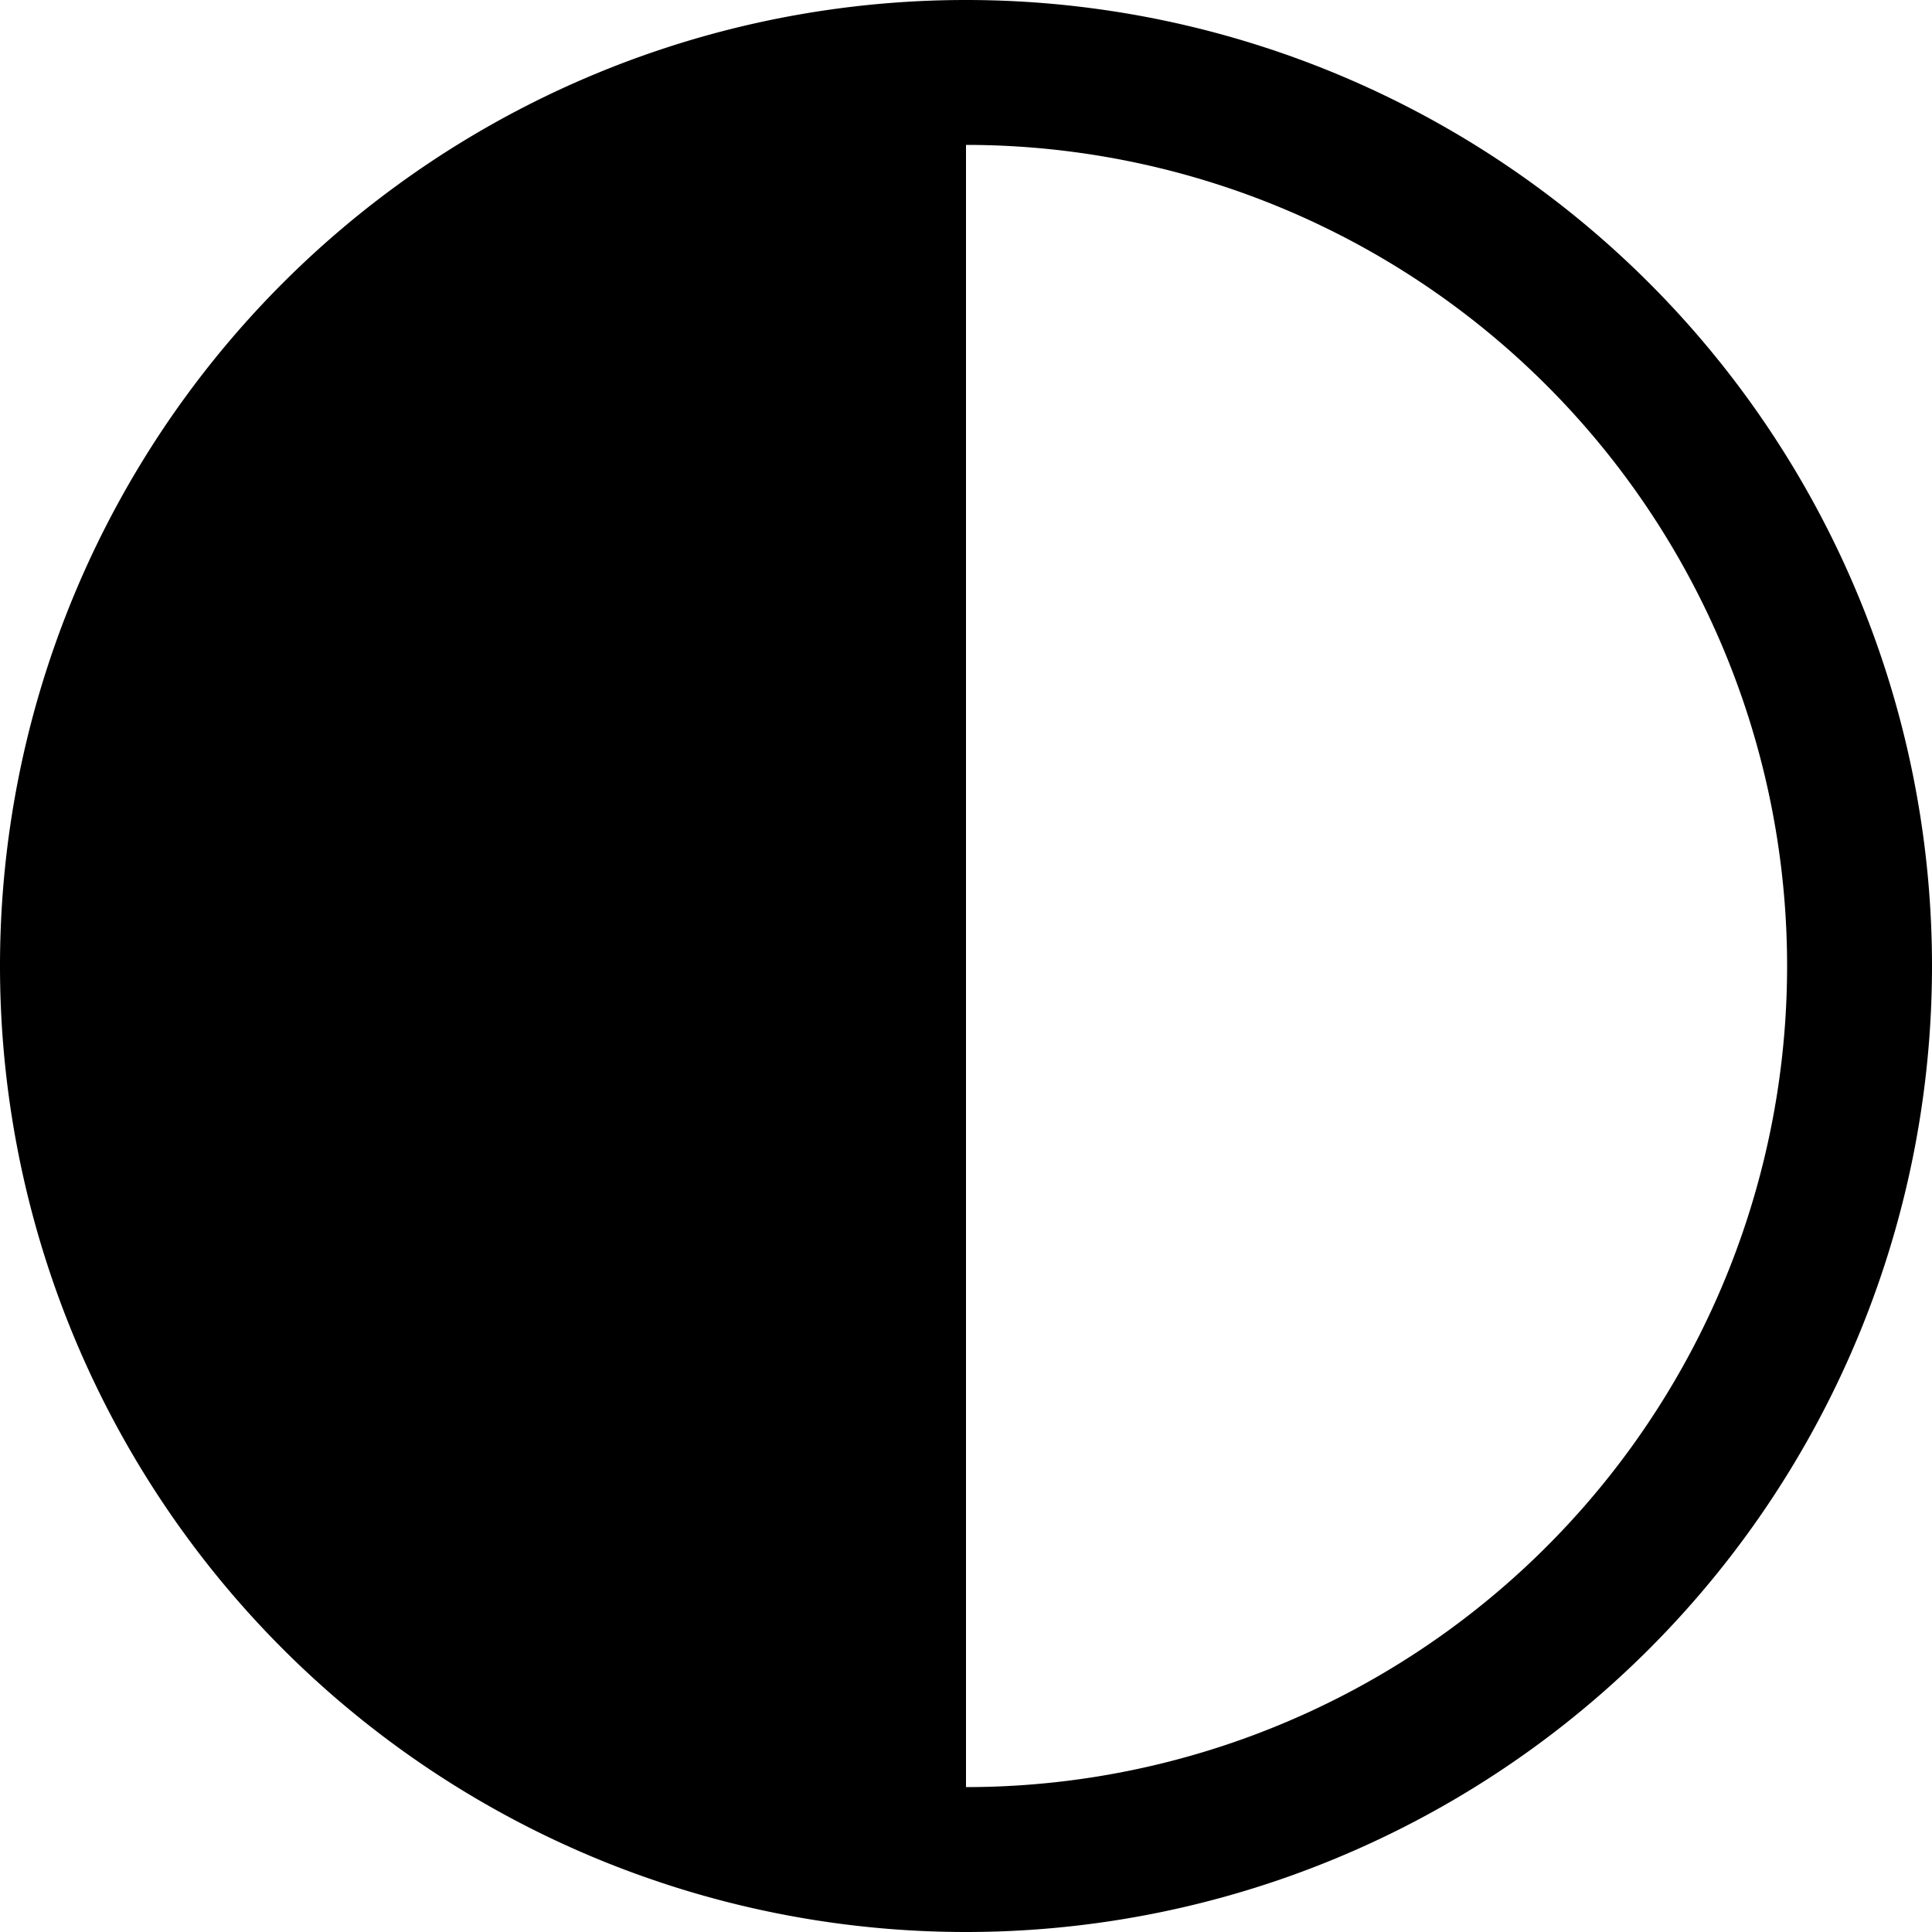 <svg width="56.693" height="56.693" viewBox="0 0 15 15" xmlns="http://www.w3.org/2000/svg">
    <path d="M7.5 15a7.5 7.5 0 1 0 0-15 7.5 7.5 0 0 0 0 15zm0-1.125V1.125a6.375 6.375 0 1 1 0 12.75z"/>
</svg>
